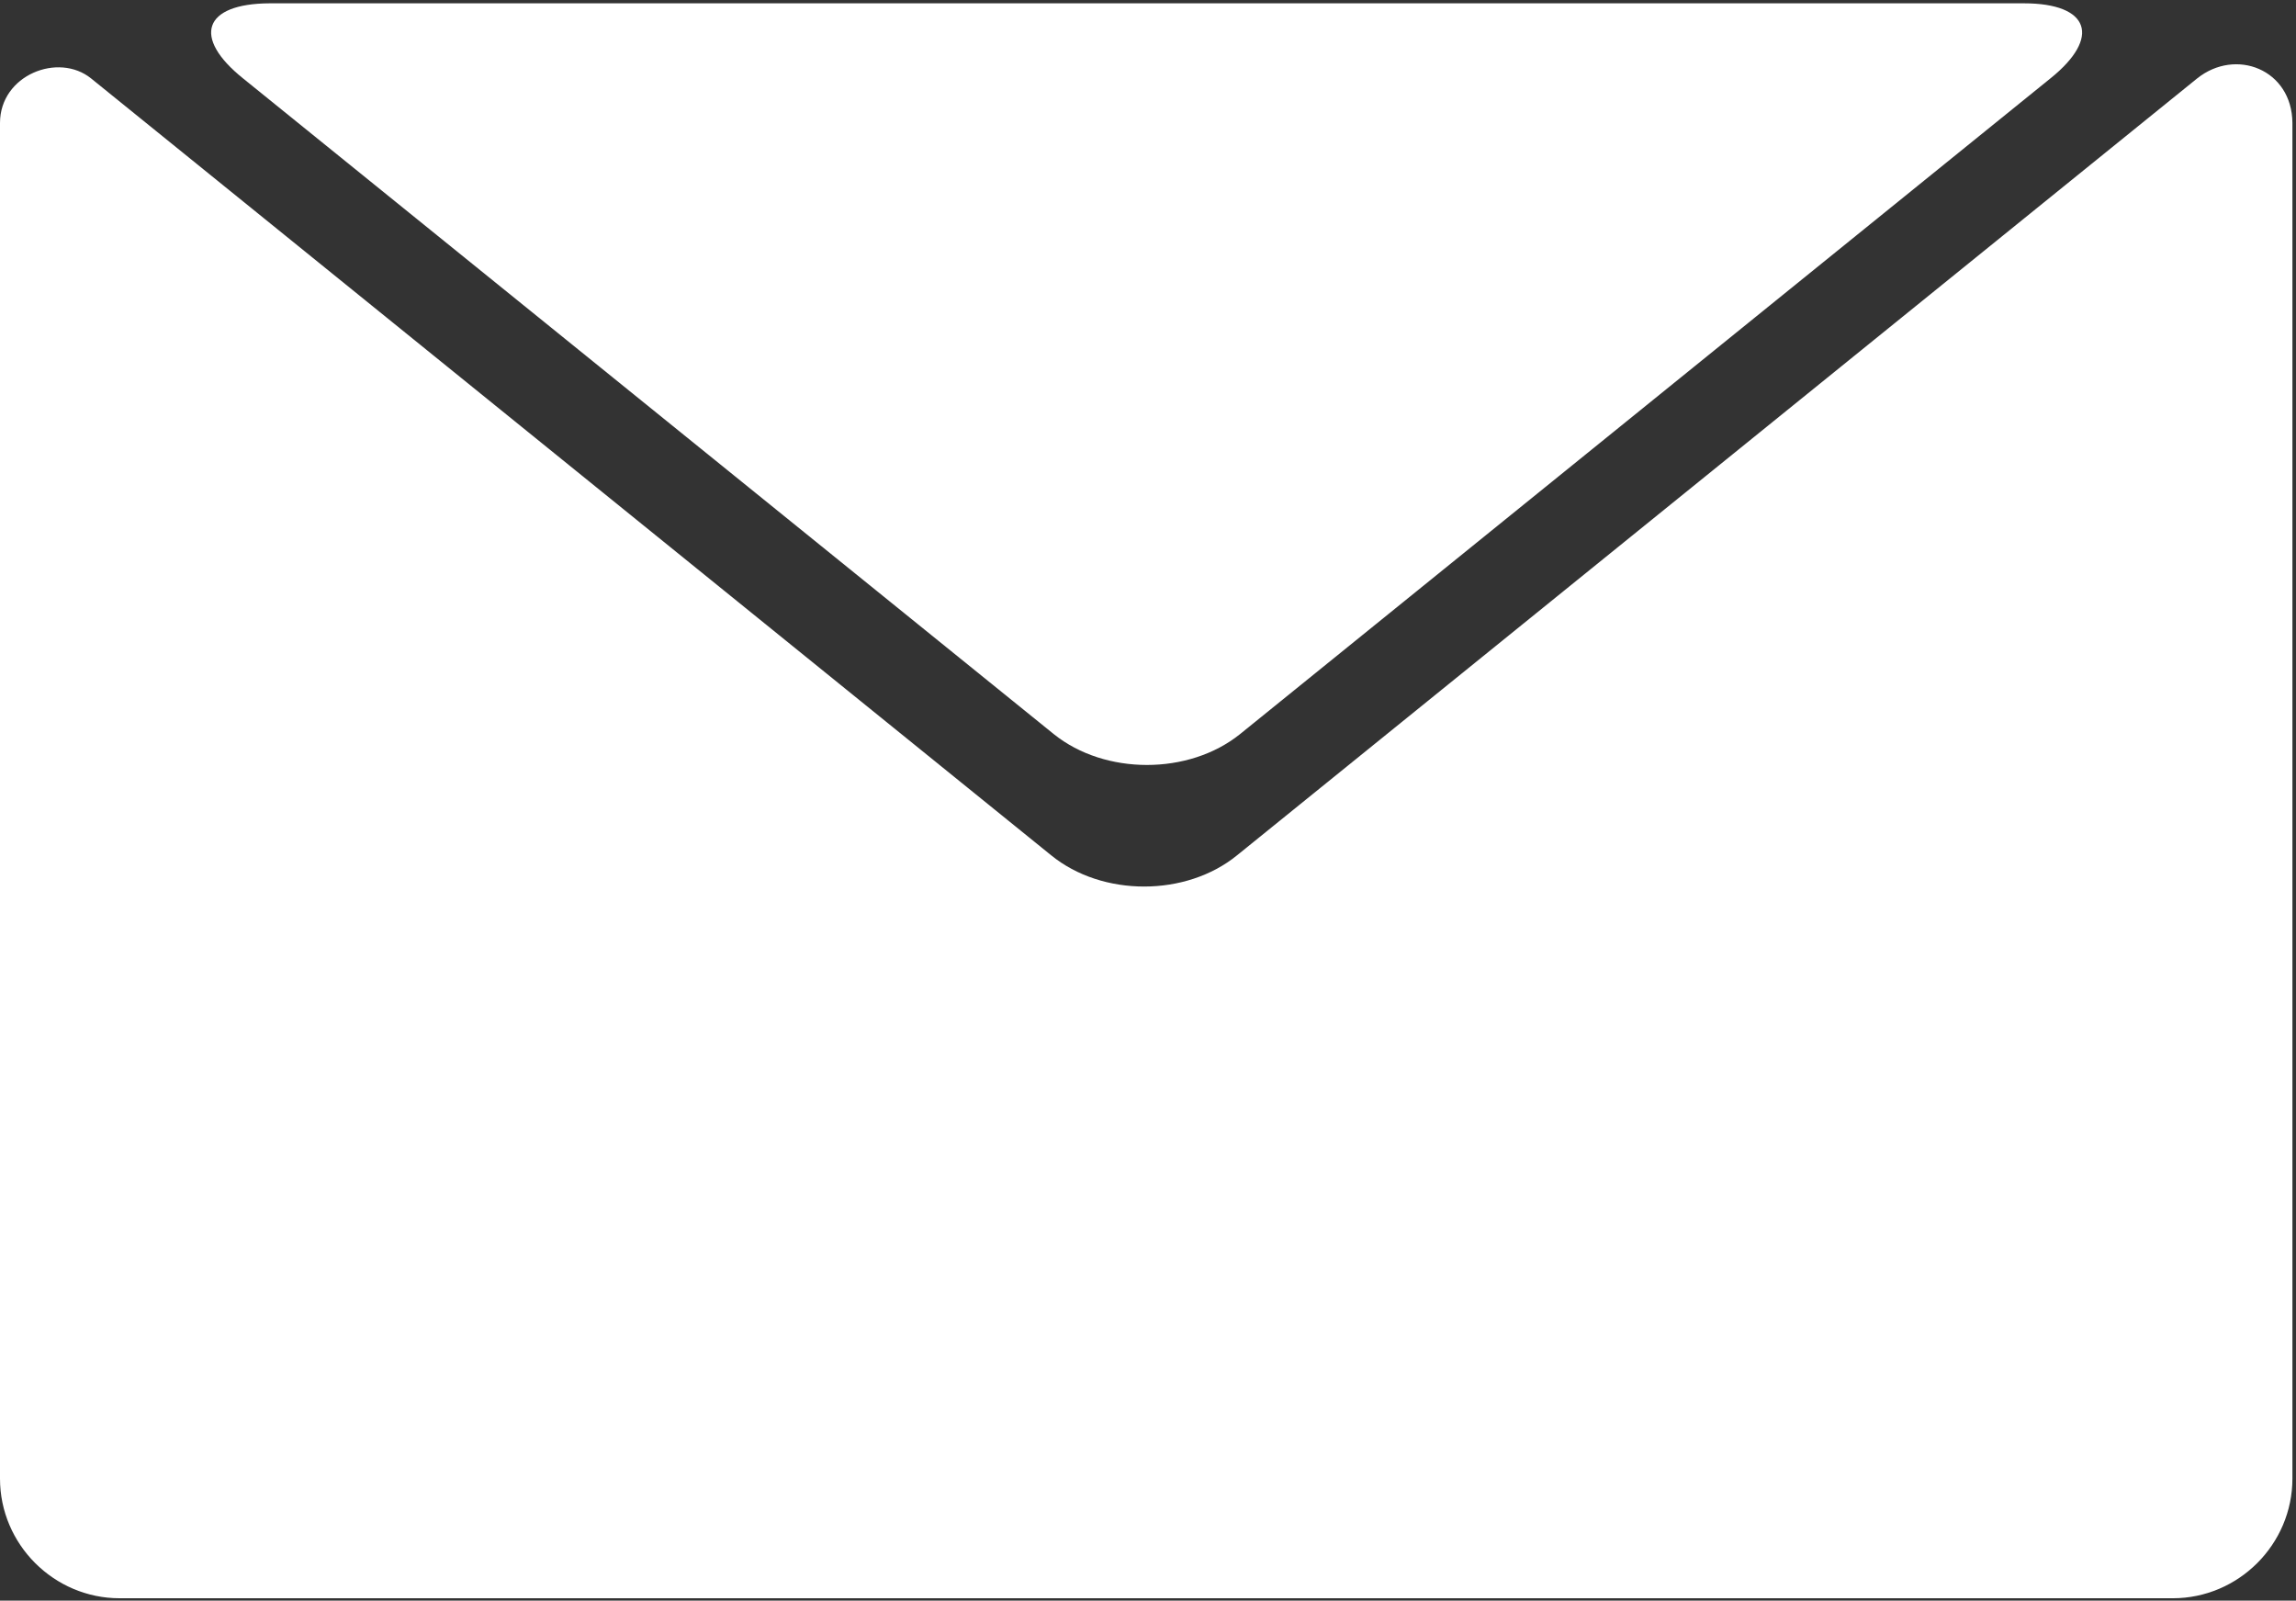 <?xml version="1.0" encoding="UTF-8"?>
<svg width="505px" height="352px" viewBox="0 0 505 352" version="1.1" xmlns="http://www.w3.org/2000/svg" xmlns:xlink="http://www.w3.org/1999/xlink">
    <rect x="0" y="0" width="505" height="352" fill="#333333" stroke="none"/>
    <!-- Generator: Sketch 43.1 (39012) - http://www.bohemiancoding.com/sketch -->
    <title>mail</title>
    <desc>Created with Sketch.</desc>
    <defs></defs>
    <g id="Page-1" stroke="none" stroke-width="1" fill="none" fill-rule="evenodd">
        <g id="mail" fill-rule="nonzero" fill="#FFFFFF">
            <path d="M483.25,17.254 L272.11,188.078 C260.865,197.26 242.428,197.26 231.183,188.078 L20.043,17.254 C12.852,11.44 0,16.489 0,27.046 L0,325.168 C0,339.625 11.857,351.482 26.316,351.482 L477.896,351.482 C492.354,351.482 504.212,339.625 504.212,325.168 L504.212,27.046 C504.135,15.265 491.742,10.445 483.25,17.254 Z" id="Shape"></path>
            <path d="M53.473,17.254 L231.795,161.457 C243.041,170.484 261.477,170.484 272.723,161.457 L450.968,17.254 C462.213,8.227 459.613,0.73 445.154,0.73 L59.288,0.73 C44.676,0.807 42.228,8.227 53.473,17.254 Z" id="Shape"></path>
        </g>
    </g>
</svg>